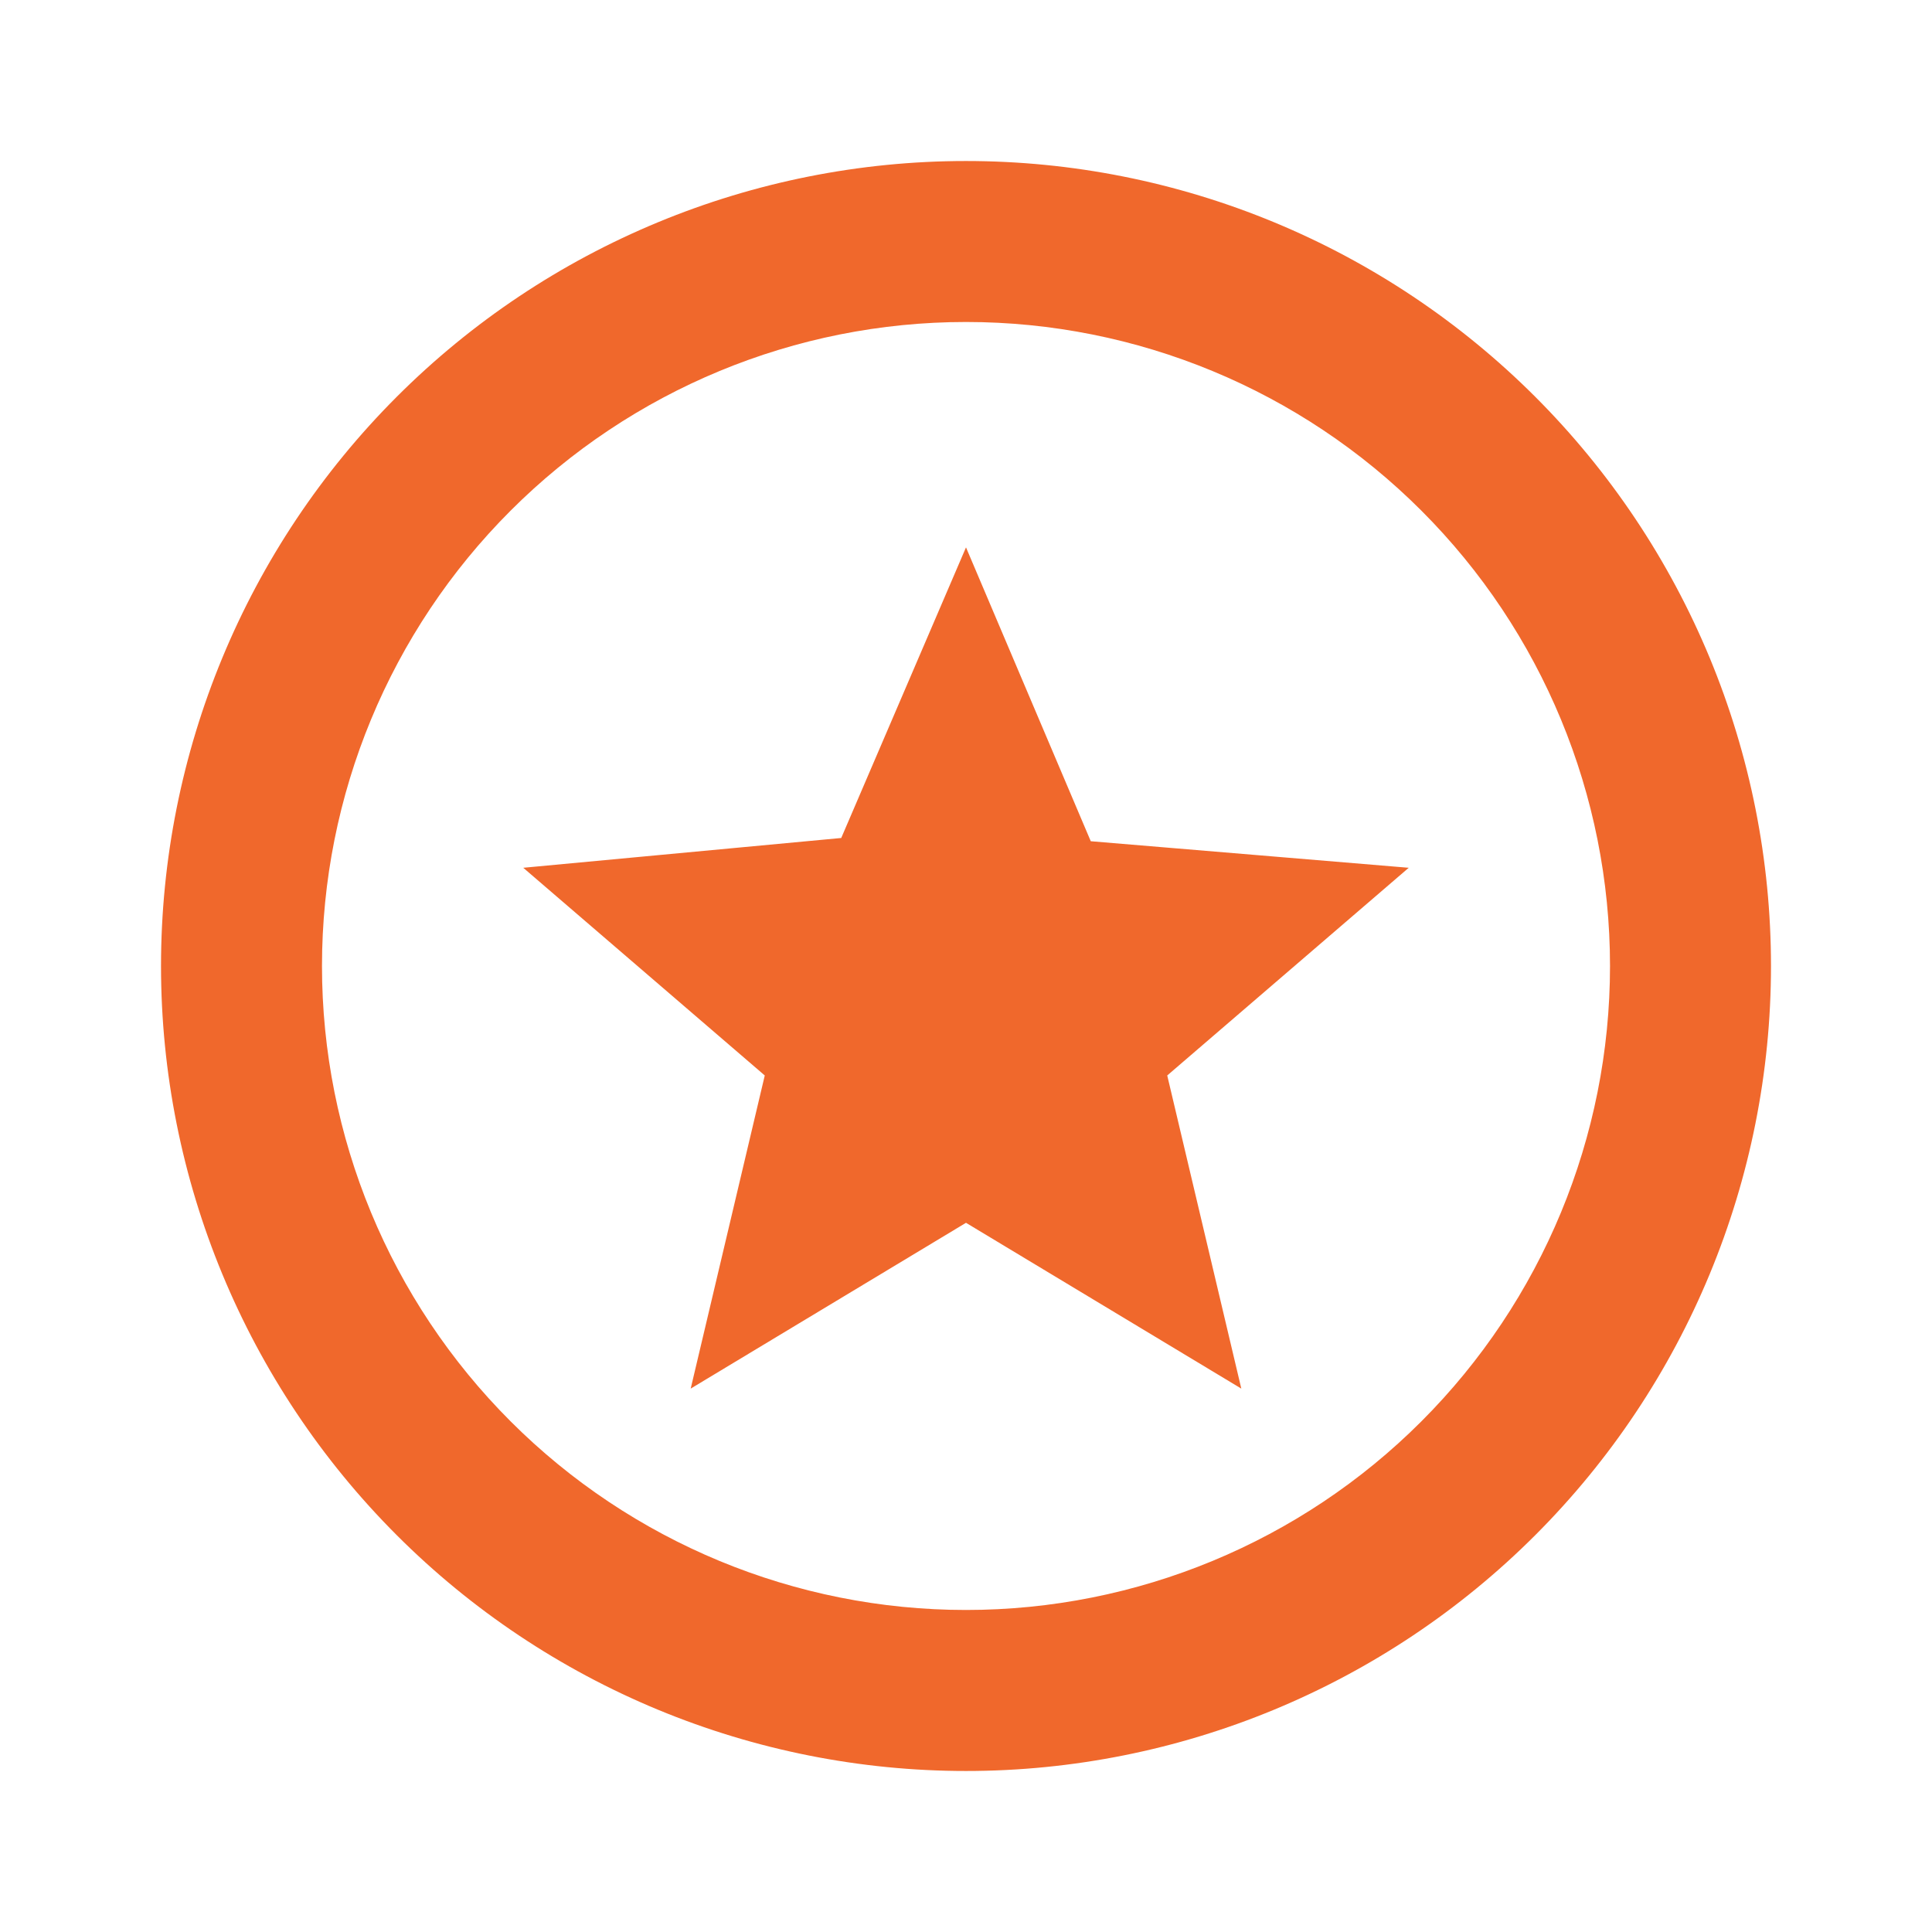 <svg width="50" height="50" viewBox="0 0 50 50" fill="none" xmlns="http://www.w3.org/2000/svg">
<path d="M17.875 35.937L19.792 27.833L13.542 22.458L21.771 21.687L25 14.166L28.229 21.771L36.458 22.458L30.208 27.833L32.125 35.937L25 31.646L17.875 35.937ZM25 4.167C27.736 4.167 30.445 4.705 32.973 5.752C35.5 6.799 37.797 8.334 39.731 10.268C41.666 12.203 43.201 14.5 44.248 17.027C45.294 19.555 45.833 22.264 45.833 25C45.833 30.525 43.639 35.824 39.731 39.731C35.825 43.638 30.525 45.833 25 45.833C22.264 45.833 19.555 45.294 17.027 44.247C14.5 43.2 12.203 41.666 10.269 39.731C6.362 35.824 4.167 30.525 4.167 25C4.167 19.474 6.362 14.175 10.269 10.268C14.176 6.361 19.475 4.167 25 4.167ZM25 8.333C20.58 8.333 16.341 10.089 13.215 13.215C10.089 16.34 8.333 20.58 8.333 25C8.333 29.42 10.089 33.659 13.215 36.785C16.341 39.911 20.58 41.666 25 41.666C29.42 41.666 33.66 39.911 36.785 36.785C39.911 33.659 41.667 29.42 41.667 25C41.667 20.58 39.911 16.34 36.785 13.215C33.66 10.089 29.42 8.333 25 8.333Z" fill="#F0682C"/>
</svg>
